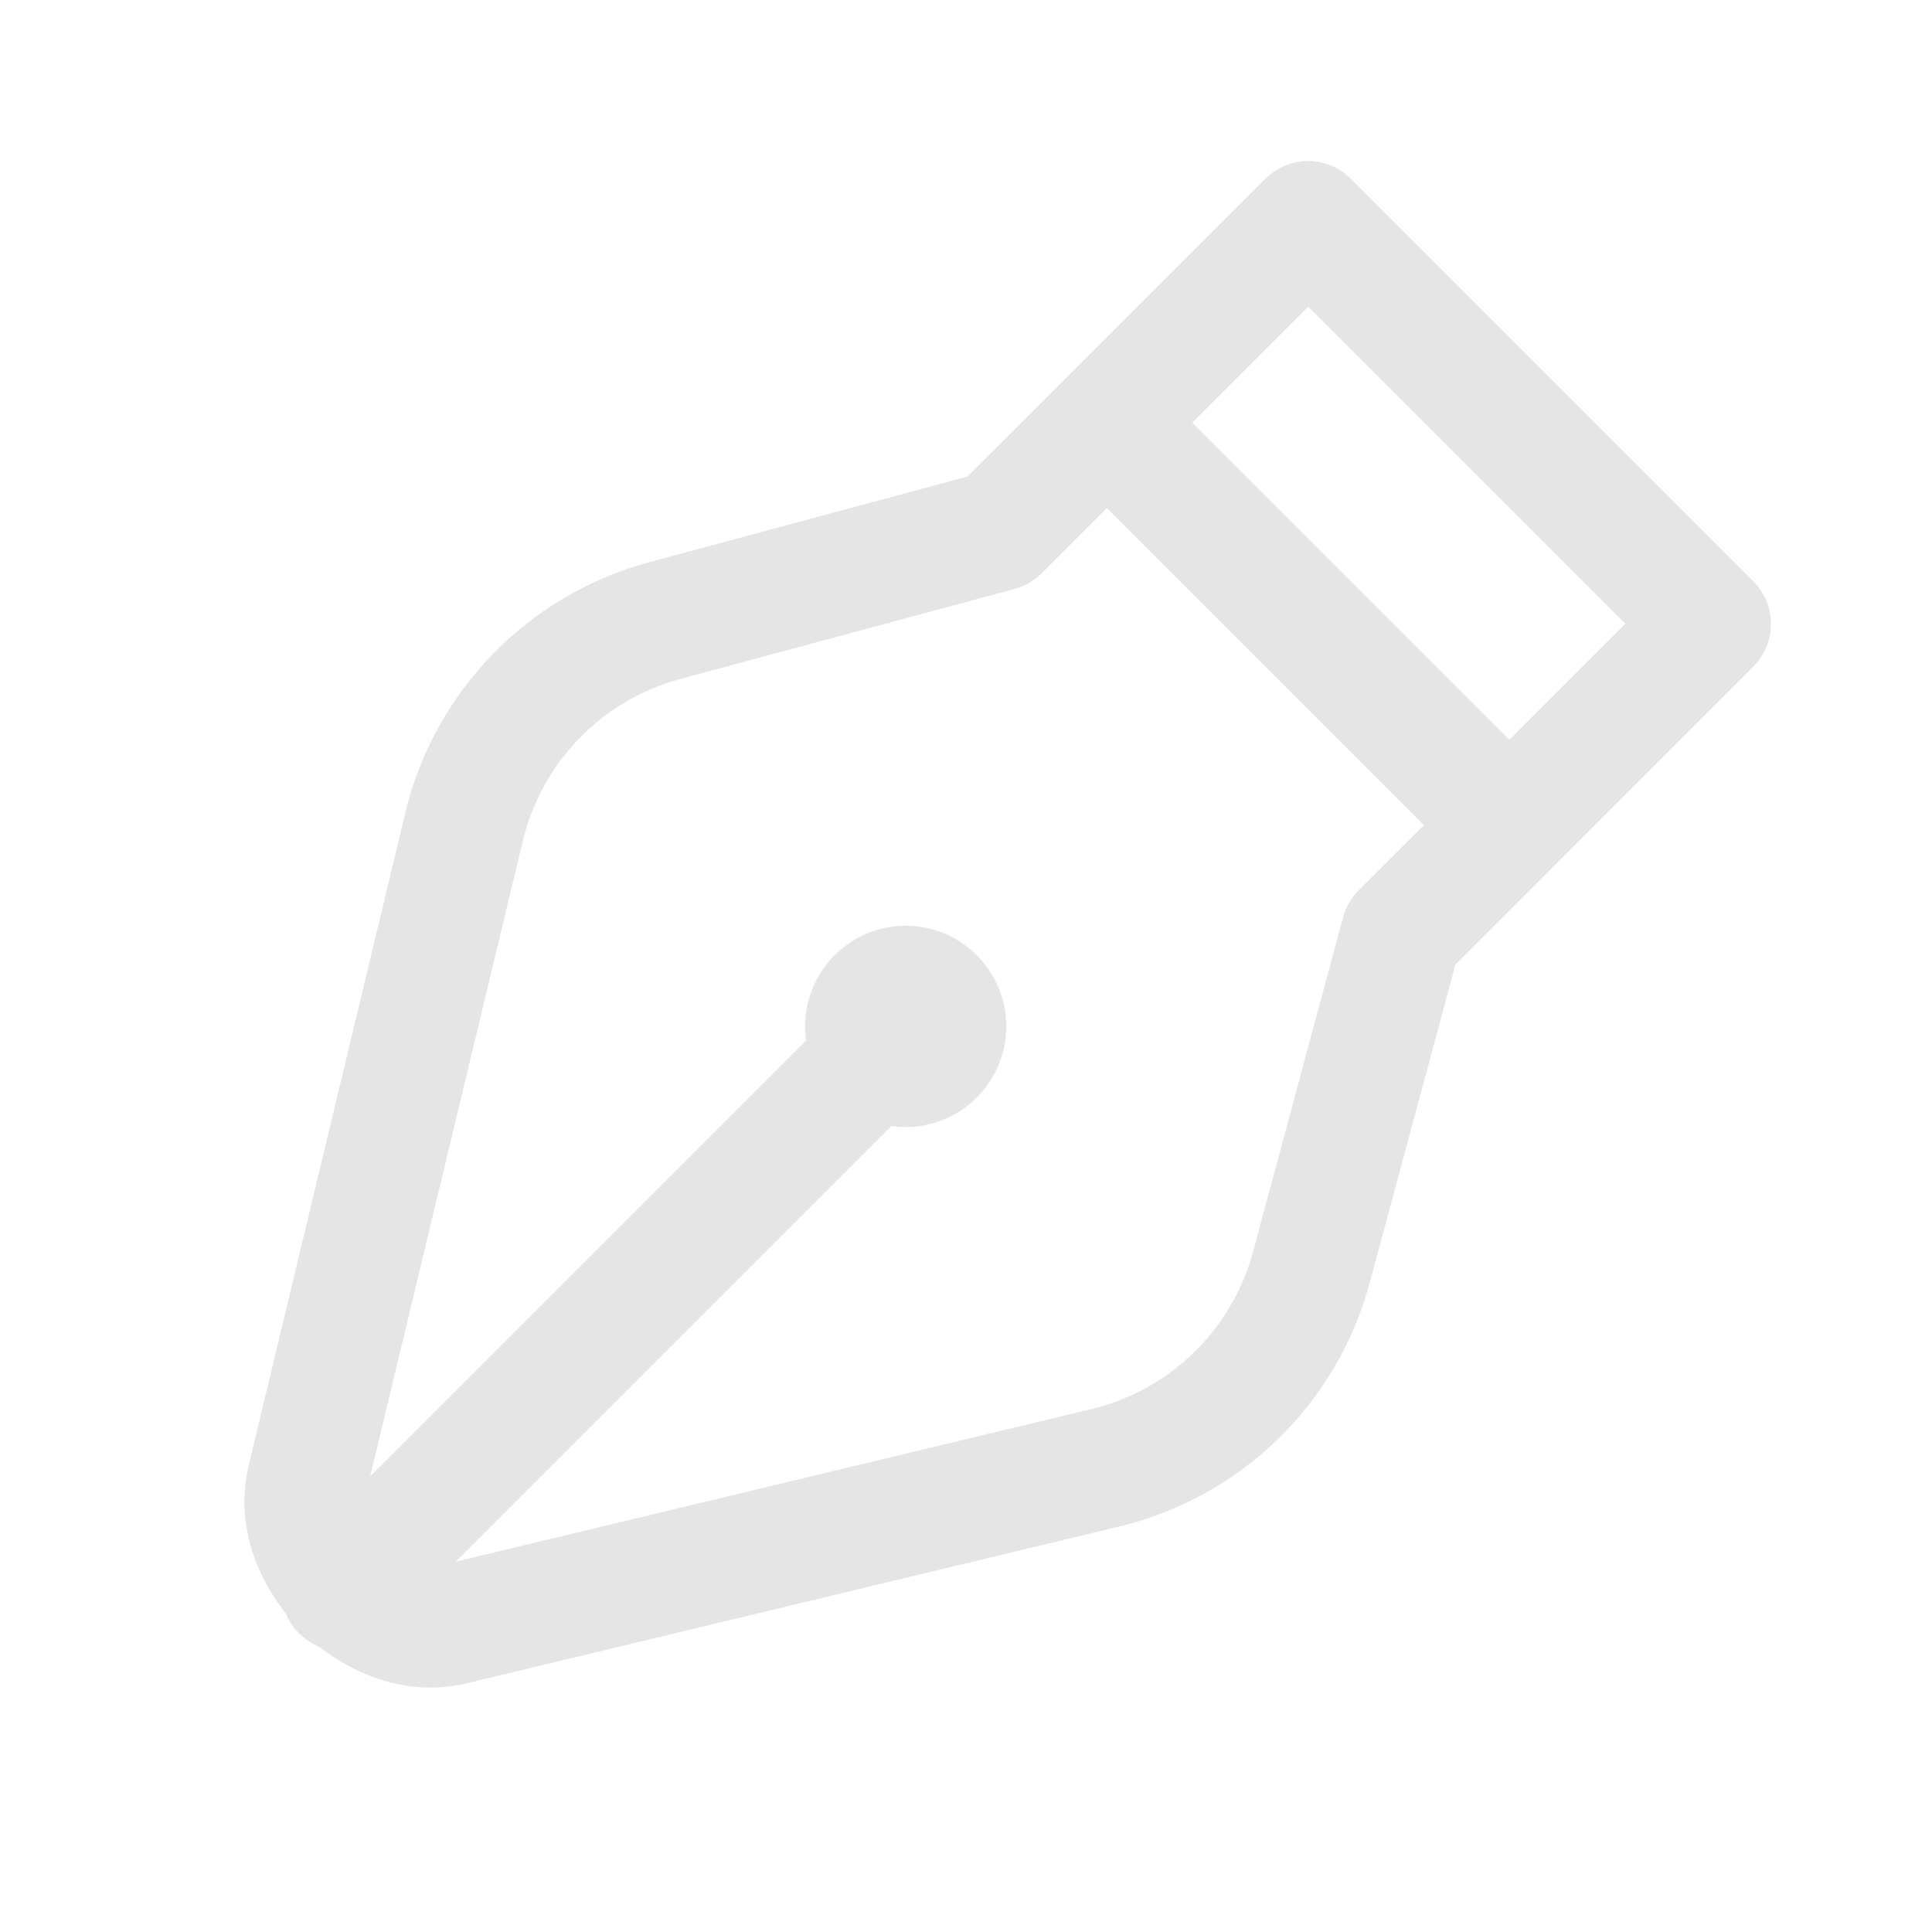 <svg xmlns="http://www.w3.org/2000/svg" width="20" height="20" viewBox="0 0 20 20" fill="none">
  <path d="M13.533 1.667C13.37 1.669 13.215 1.735 13.1 1.85L10.016 4.933L6.72 5.82C5.468 6.157 4.498 7.154 4.196 8.414L2.576 15.163C2.437 15.741 2.629 16.278 2.958 16.703C2.983 16.763 3.016 16.818 3.057 16.868C3.058 16.868 3.058 16.868 3.058 16.869C3.083 16.895 3.107 16.918 3.133 16.942C3.182 16.984 3.238 17.018 3.297 17.043C3.722 17.371 4.259 17.562 4.837 17.424L11.585 15.803C12.845 15.501 13.842 14.532 14.179 13.28L15.067 9.984L18.15 6.9C18.267 6.783 18.333 6.624 18.333 6.458C18.333 6.293 18.267 6.134 18.15 6.016L13.983 1.85C13.924 1.791 13.854 1.744 13.777 1.713C13.699 1.681 13.616 1.665 13.533 1.667ZM13.542 3.175L16.825 6.458L15.625 7.658L12.342 4.375L13.542 3.175ZM11.458 5.259L14.741 8.542L14.064 9.218C13.987 9.295 13.931 9.392 13.903 9.497L12.972 12.956C12.753 13.768 12.111 14.392 11.294 14.588L4.718 16.166L9.228 11.656C9.276 11.663 9.326 11.667 9.375 11.667C9.651 11.667 9.916 11.557 10.111 11.362C10.307 11.166 10.417 10.901 10.417 10.625C10.417 10.349 10.307 10.084 10.111 9.888C9.916 9.693 9.651 9.583 9.375 9.583C9.226 9.583 9.079 9.616 8.943 9.678C8.807 9.74 8.687 9.83 8.589 9.943C8.491 10.055 8.419 10.188 8.377 10.331C8.335 10.473 8.324 10.624 8.345 10.771L3.832 15.284L5.412 8.706C5.608 7.889 6.233 7.246 7.044 7.028L10.502 6.097C10.608 6.069 10.704 6.013 10.782 5.935L11.458 5.259Z" fill="#E5E5E5"/>
</svg>